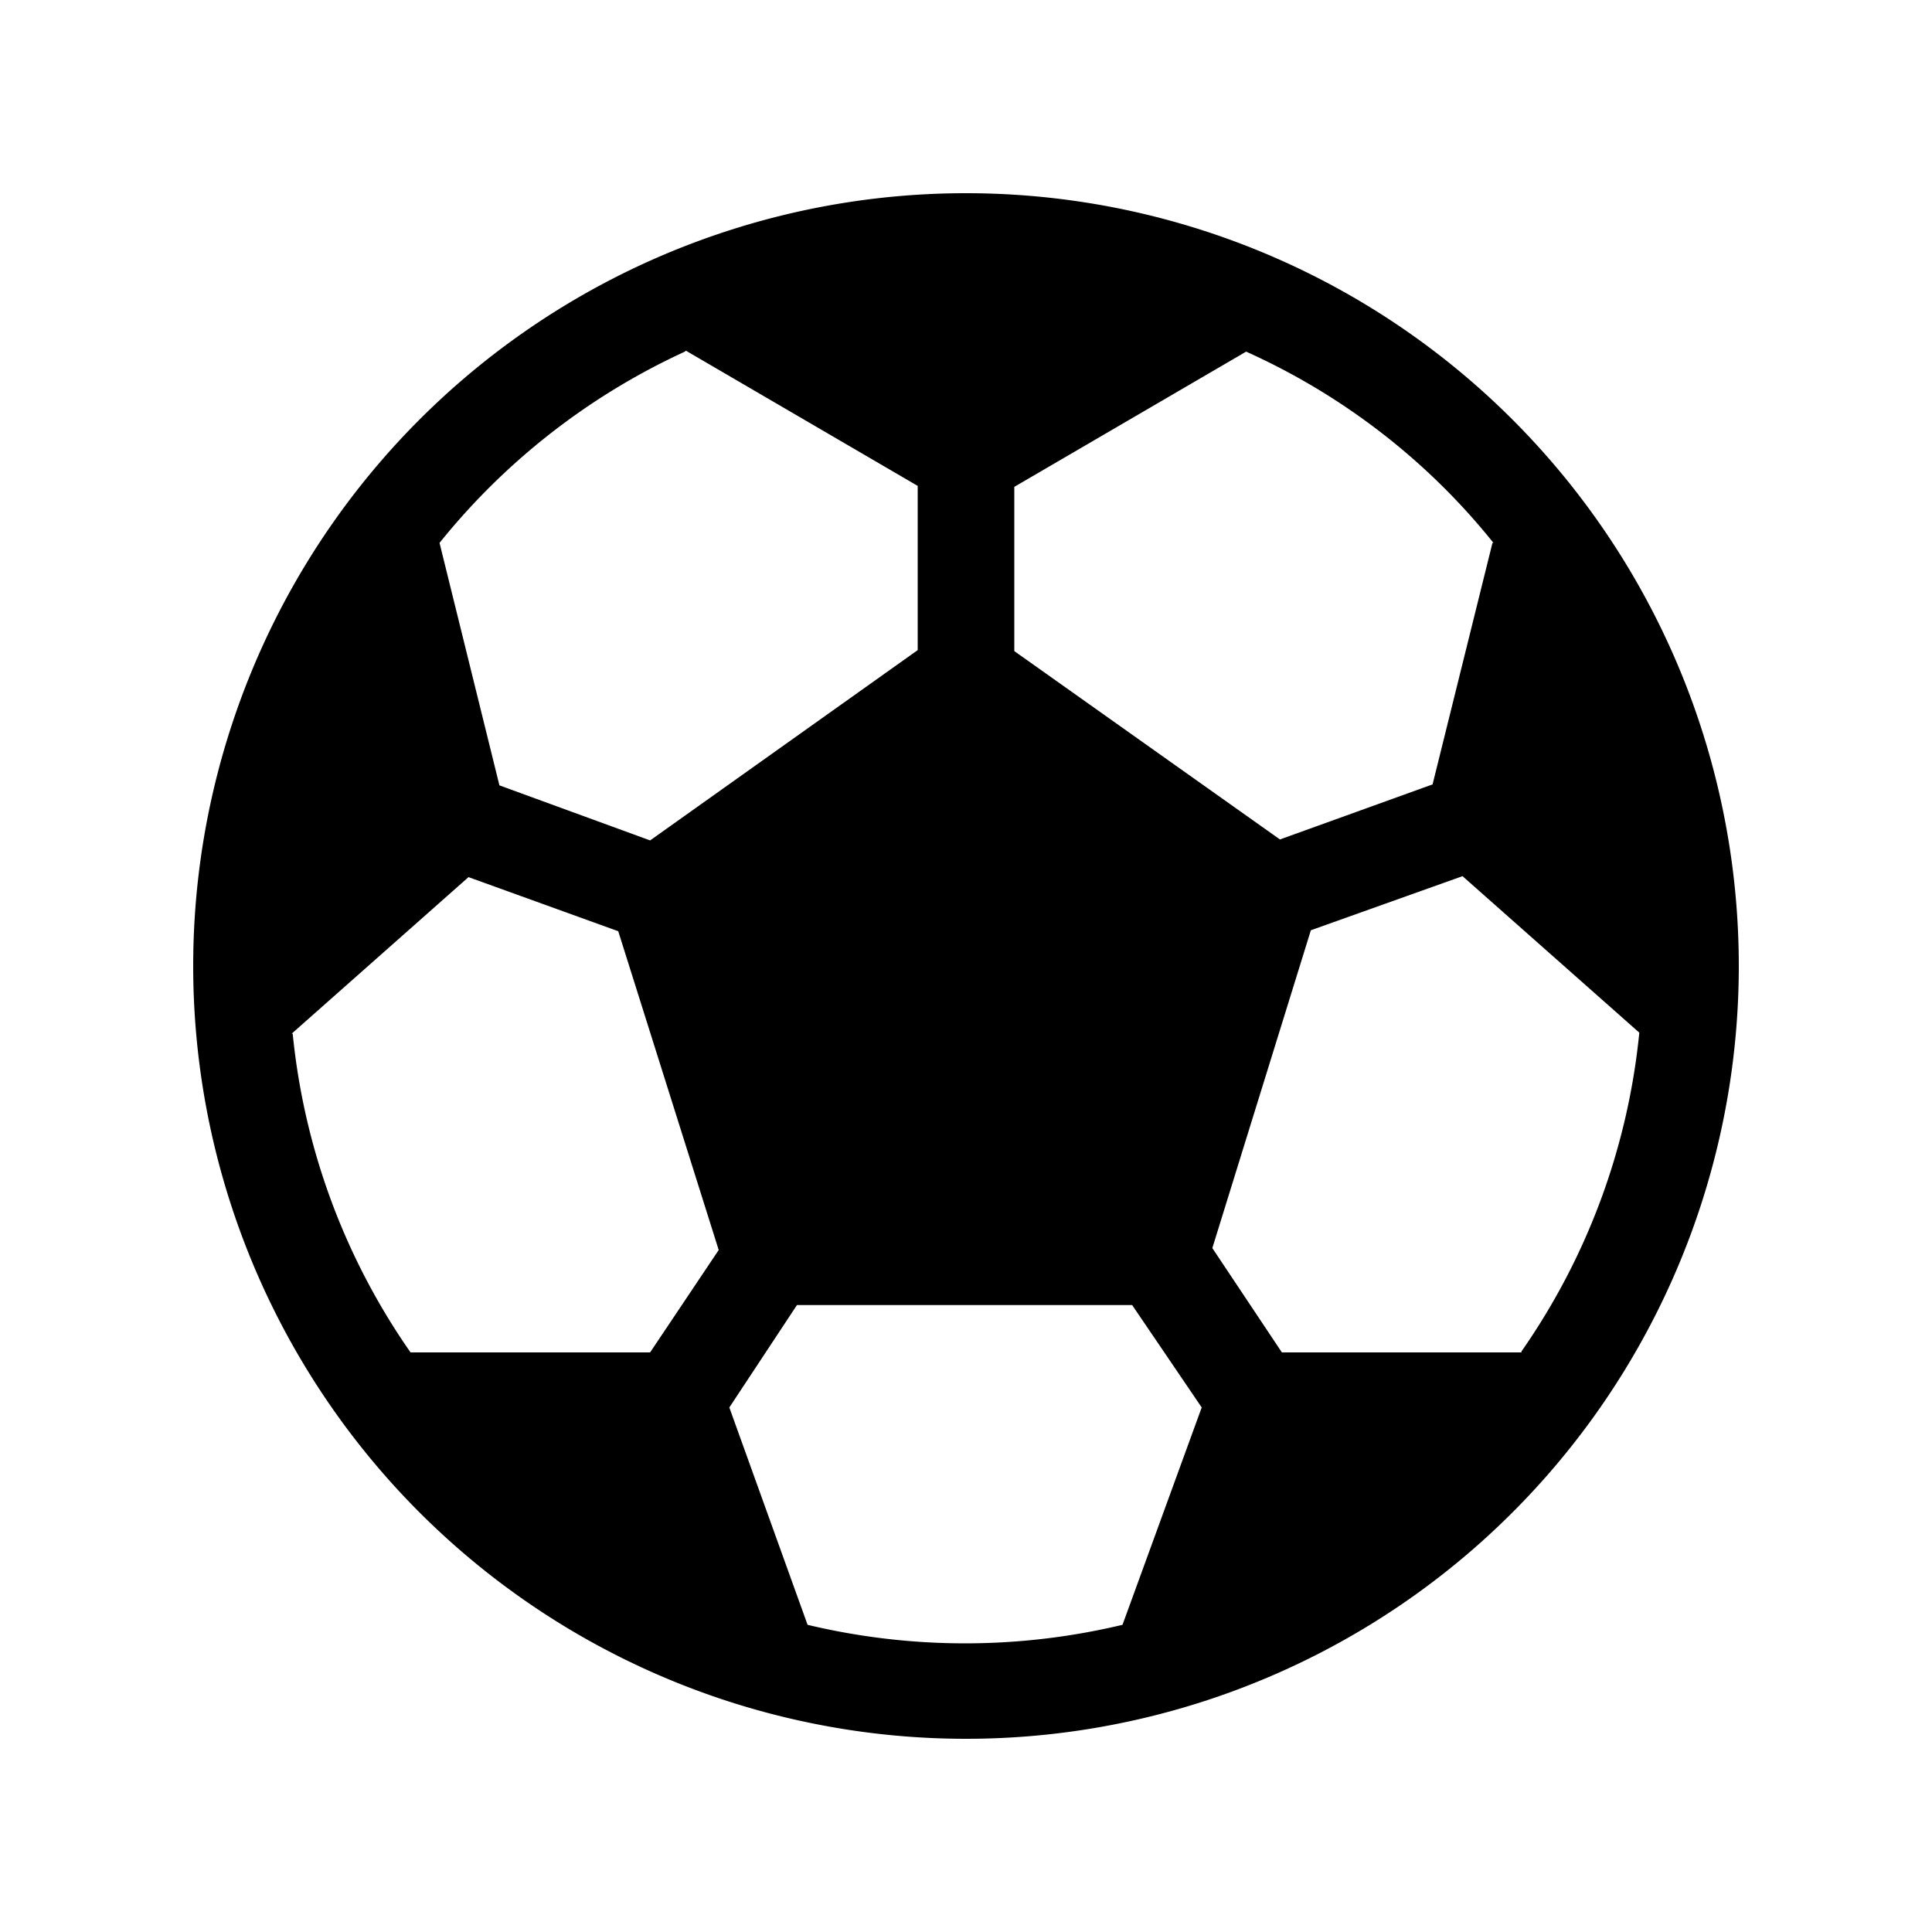 <svg width="20" height="20" viewBox="0 0 20 20" xmlns="http://www.w3.org/2000/svg"><path fill="currentColor" d="M10 2a8 8 0 1 0 0 16 8 8 0 0 0 0-16ZM7.1 3.63l2.4 1.4v1.7L6.73 8.7l-1.56-.57-.62-2.51a7.02 7.02 0 0 1 2.54-1.98ZM3.02 10.7l1.83-1.62 1.55.56 1.04 3.3L6.73 14H4.25a6.96 6.96 0 0 1-1.22-3.3Zm5.34 6.12-.81-2.25.7-1.06h3.47l.72 1.06-.82 2.25a7.02 7.02 0 0 1-3.26 0ZM15.75 14h-2.48l-.72-1.08 1.02-3.29 1.57-.56 1.83 1.62a6.96 6.96 0 0 1-1.22 3.3Zm-.3-8.38-.62 2.5-1.58.57-2.75-1.95v-1.7l2.4-1.4c1 .45 1.88 1.13 2.56 1.98Z"/></svg>